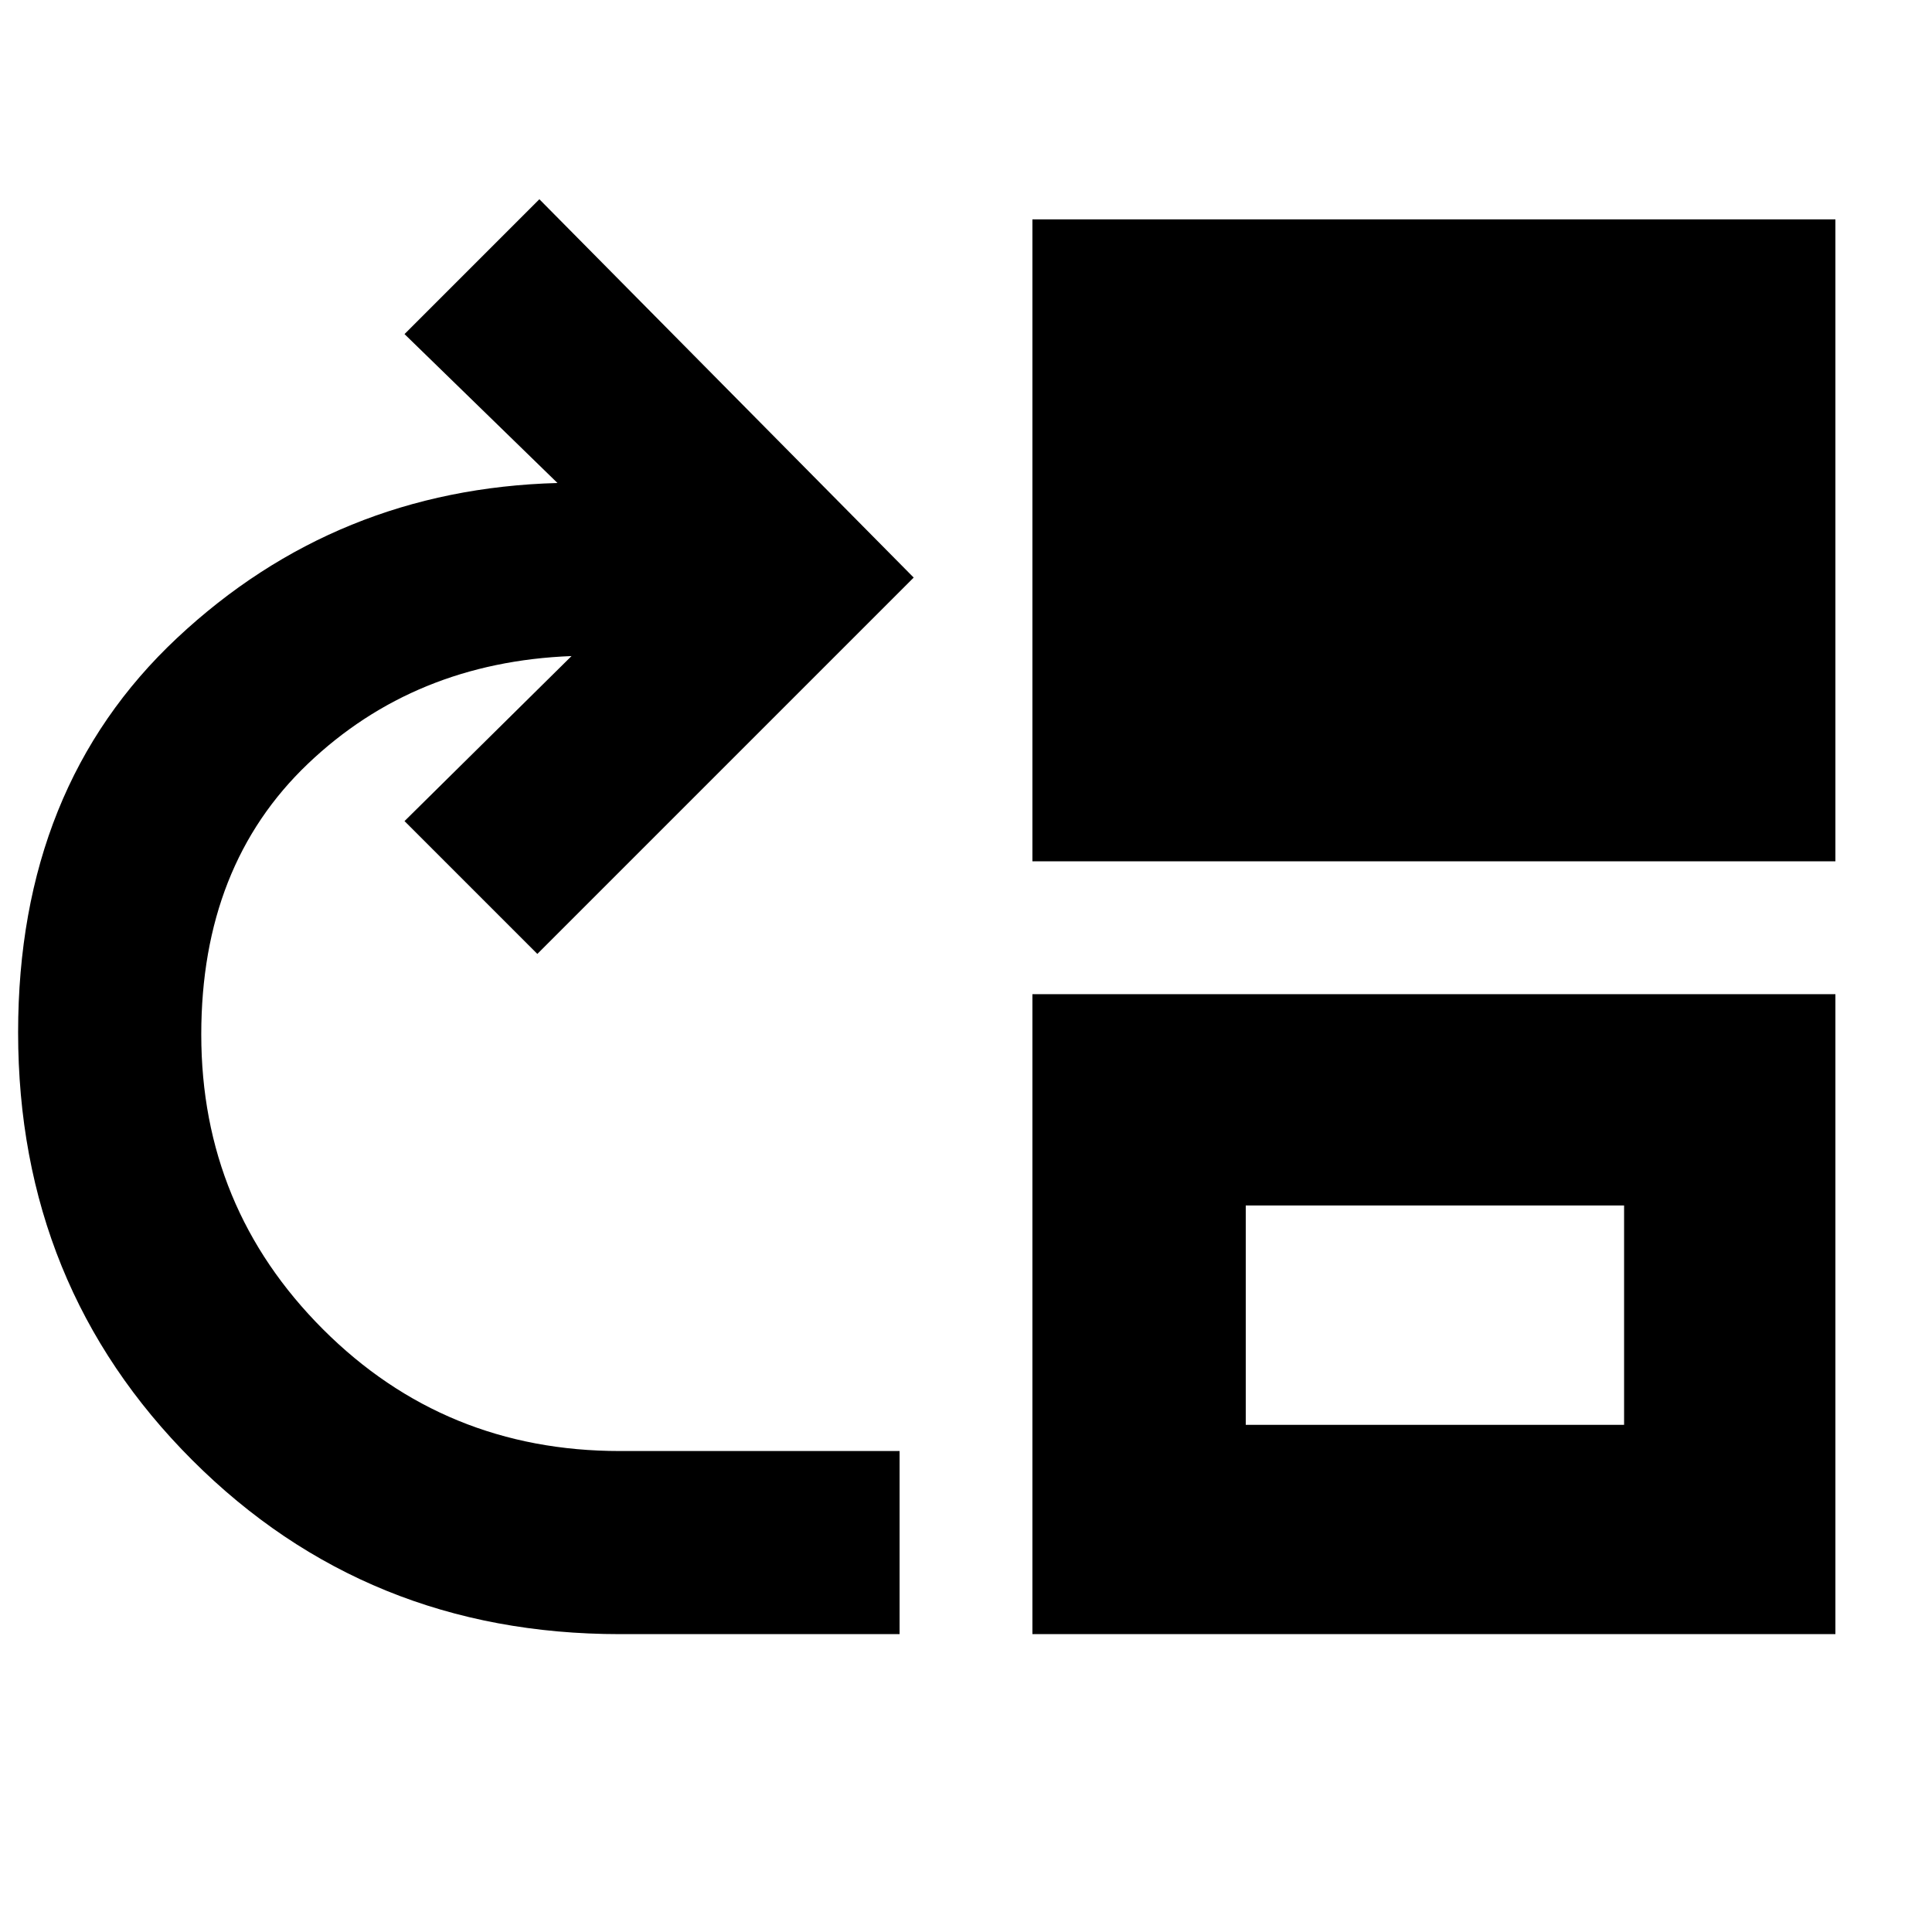 <svg xmlns="http://www.w3.org/2000/svg" height="40" width="40"><path d="M12.833 33.833q-5.25 0-8.854-3.604Q.375 26.625.375 21.375q0-5.083 3.292-8.167Q6.958 10.125 11.542 10L8.375 6.917l2.792-2.792 7.75 7.833-7.792 7.792L8.375 17l3.458-3.417q-3.25.125-5.458 2.23-2.208 2.104-2.208 5.604 0 3.583 2.52 6.104 2.521 2.521 6.146 2.521h5.792v3.791Zm8.542-16V4.542H38v13.291Zm0 16v-13.25H38v13.25Zm4.417-4.333h7.833v-4.542h-7.833Z"/></svg>
